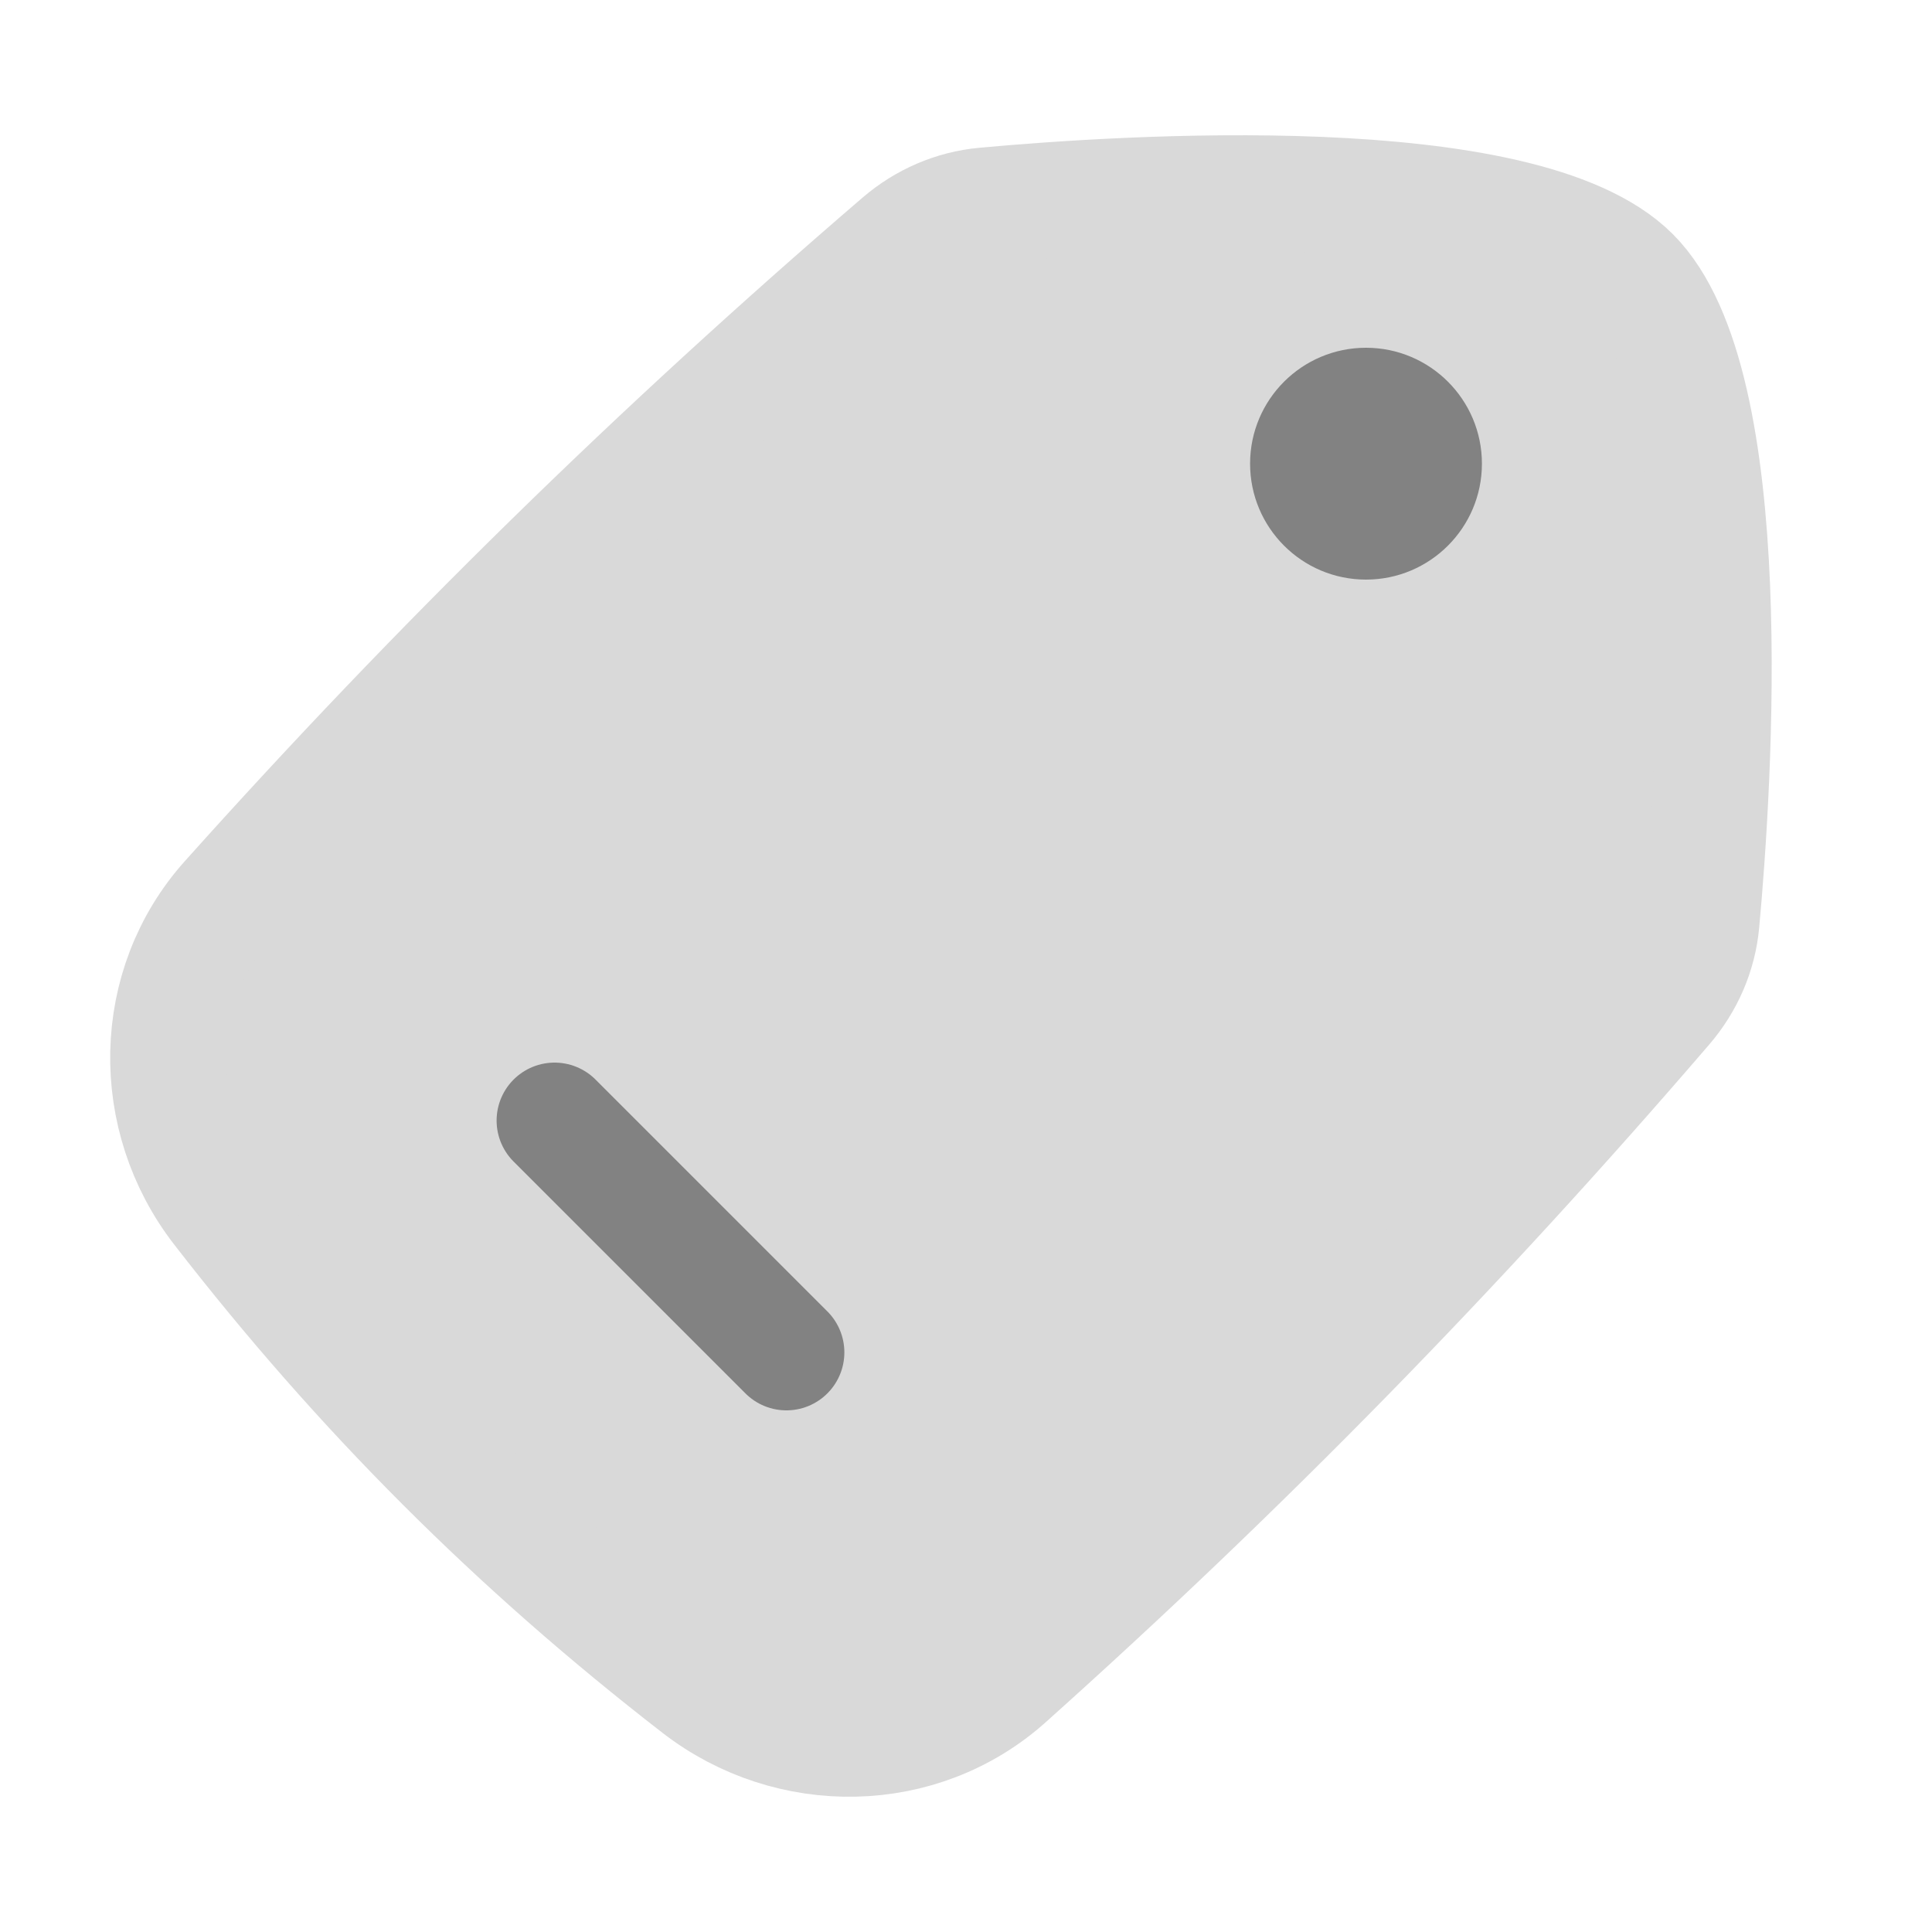 <svg width="25" height="25" viewBox="0 0 25 25" fill="none" xmlns="http://www.w3.org/2000/svg">
<path d="M2.95 11.644C1.947 12.764 1.925 14.455 2.846 15.644C4.673 18.003 6.673 20.003 9.032 21.83C10.221 22.75 11.912 22.729 13.032 21.726C16.074 19.002 18.859 16.156 21.548 13.028C21.814 12.719 21.98 12.34 22.017 11.934C22.182 10.138 22.521 4.965 21.116 3.56C19.711 2.155 14.538 2.494 12.742 2.659C12.336 2.696 11.957 2.862 11.648 3.128C8.52 5.816 5.674 8.602 2.95 11.644Z" fill="#D9D9D9" stroke="#D9D9D9" stroke-width="1.5"/>
<path d="M17.676 4.5C18.504 4.5 19.176 5.172 19.176 6C19.176 6.828 18.504 7.5 17.676 7.5C16.847 7.5 16.176 6.828 16.176 6C16.176 5.172 16.847 4.5 17.676 4.5Z" fill="#828282"/>
<path d="M7.176 14.5L10.176 17.5" stroke="#828282" stroke-width="1.5" stroke-linecap="round" stroke-linejoin="round"/>
</svg>
